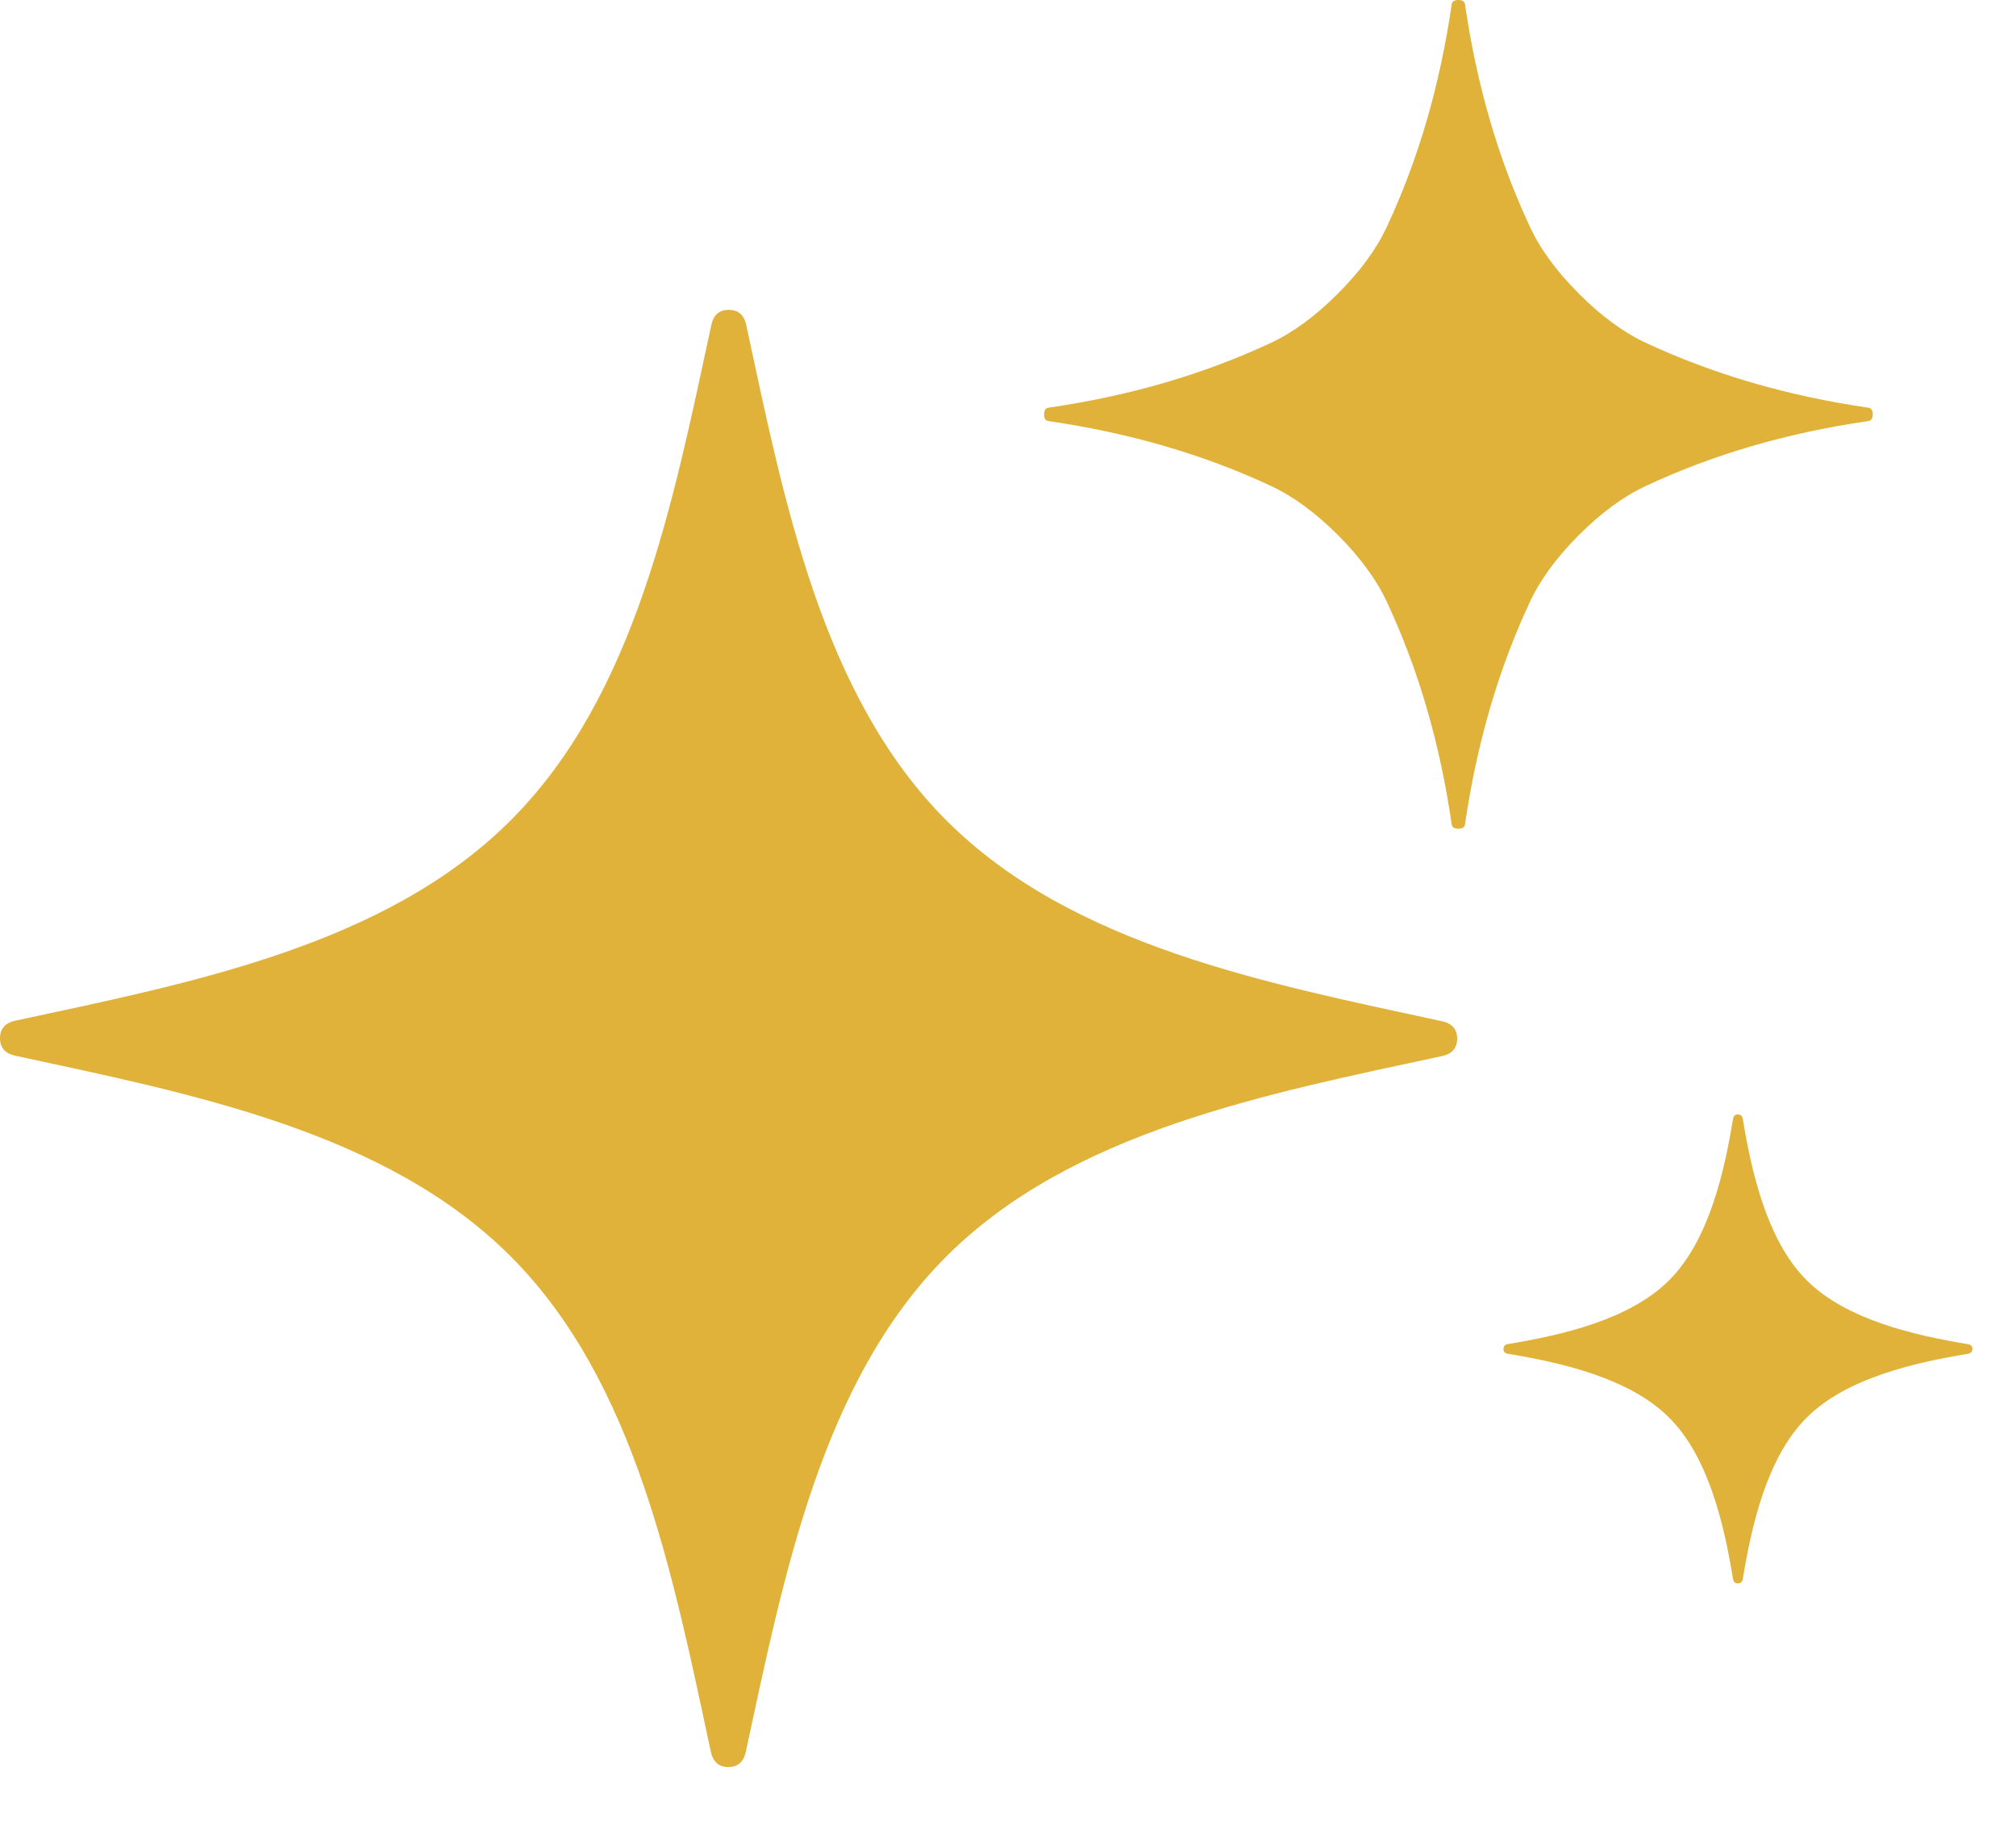 <svg width="31" height="28" viewBox="0 0 31 28" fill="none" xmlns="http://www.w3.org/2000/svg">
<path d="M22.425 0C22.487 0 22.521 0.022 22.527 0.064C22.708 1.31 23.04 2.451 23.526 3.488C23.686 3.833 23.938 4.175 24.28 4.517C24.622 4.859 24.964 5.111 25.307 5.271C26.346 5.755 27.487 6.089 28.732 6.269C28.775 6.276 28.797 6.309 28.797 6.372C28.797 6.433 28.775 6.467 28.732 6.474C27.487 6.653 26.346 6.986 25.308 7.472C24.964 7.632 24.622 7.884 24.28 8.225C23.938 8.568 23.686 8.91 23.526 9.253C23.04 10.292 22.708 11.434 22.527 12.677C22.521 12.721 22.488 12.742 22.425 12.742C22.364 12.742 22.329 12.721 22.323 12.677C22.144 11.434 21.811 10.292 21.325 9.253C21.165 8.91 20.913 8.568 20.572 8.225C20.229 7.884 19.886 7.632 19.544 7.472C18.505 6.986 17.363 6.655 16.12 6.474C16.076 6.467 16.055 6.433 16.055 6.372C16.055 6.31 16.076 6.276 16.12 6.269C17.363 6.089 18.505 5.757 19.544 5.271C19.886 5.111 20.229 4.859 20.57 4.517C20.913 4.175 21.165 3.833 21.325 3.488C21.811 2.451 22.142 1.31 22.323 0.064C22.329 0.022 22.364 0 22.425 0Z" fill="#E0B23A"/>
<path d="M14.554 12.616C16.475 14.539 19.464 15.117 22.172 15.702C22.328 15.735 22.407 15.825 22.407 15.969C22.407 16.116 22.328 16.205 22.172 16.238C19.462 16.821 16.474 17.398 14.553 19.318C12.632 21.239 12.053 24.227 11.468 26.936C11.434 27.092 11.344 27.17 11.199 27.17C11.055 27.17 10.965 27.092 10.931 26.936C10.349 24.226 9.772 21.237 7.851 19.316C5.93 17.395 2.943 16.817 0.233 16.232C0.077 16.197 0 16.108 0 15.963C0 15.818 0.079 15.729 0.234 15.694C2.943 15.113 5.931 14.536 7.852 12.614C9.775 10.694 10.354 7.707 10.938 4.996C10.971 4.841 11.061 4.764 11.206 4.764C11.352 4.764 11.441 4.842 11.475 4.998C12.058 7.707 12.635 10.695 14.554 12.616Z" fill="#E0B23A"/>
<path d="M27.781 19.685C28.39 20.294 29.442 20.532 30.262 20.668C30.306 20.674 30.33 20.699 30.33 20.74C30.33 20.782 30.306 20.808 30.262 20.815C29.442 20.951 28.39 21.188 27.78 21.798C27.171 22.406 26.933 23.458 26.799 24.279C26.791 24.324 26.766 24.346 26.725 24.346C26.683 24.346 26.657 24.324 26.649 24.279C26.514 23.458 26.277 22.406 25.667 21.798C25.059 21.188 24.007 20.951 23.186 20.815C23.141 20.808 23.119 20.784 23.119 20.743C23.119 20.699 23.141 20.674 23.186 20.666C24.007 20.531 25.059 20.294 25.667 19.684C26.277 19.075 26.514 18.023 26.649 17.203C26.657 17.159 26.681 17.135 26.722 17.135C26.766 17.135 26.791 17.159 26.799 17.203C26.934 18.023 27.171 19.075 27.781 19.685Z" fill="#E0B23A"/>
</svg>
